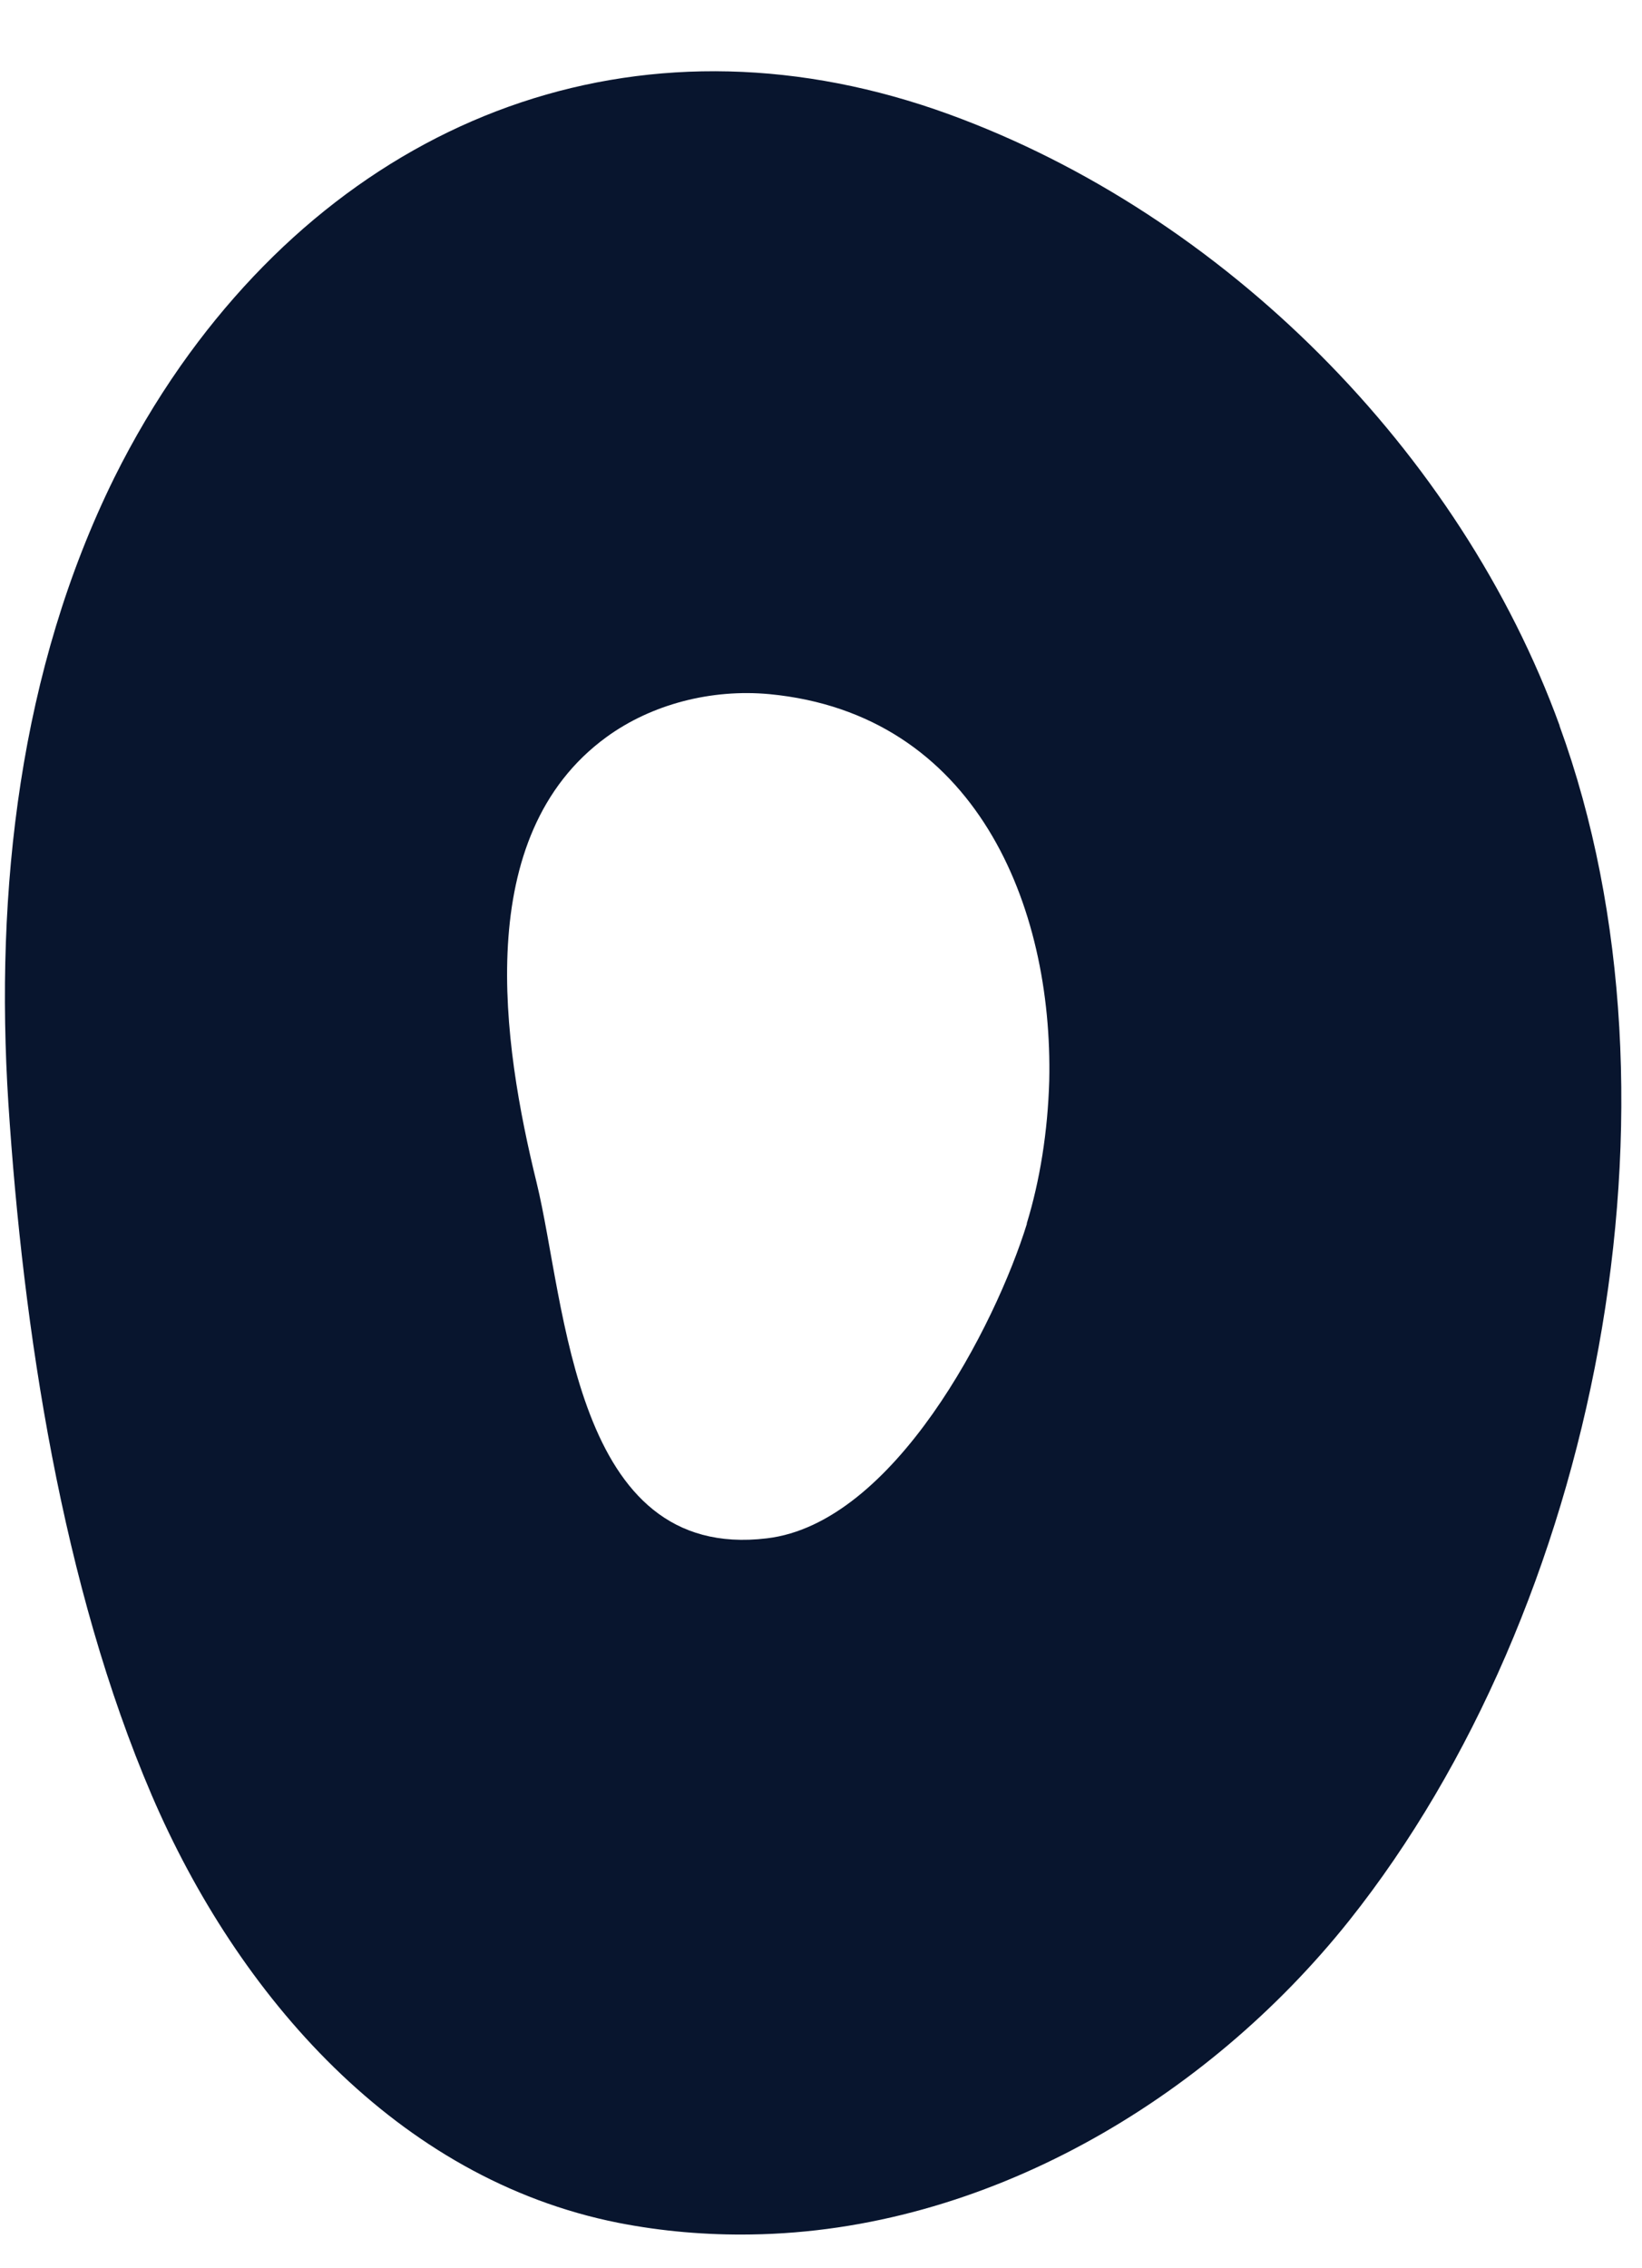 <svg width="21" height="29" viewBox="0 0 21 29" fill="none" xmlns="http://www.w3.org/2000/svg">
<path d="M19.947 9.279C18.671 5.769 15.654 2.744 12.142 1.463C8.323 0.071 4.633 1.372 2.309 4.679C1.991 5.133 1.708 5.612 1.462 6.107C0.251 8.562 -0.067 11.376 0.107 14.105C0.296 17.006 0.794 20.277 1.941 22.953C3.038 25.507 5.074 27.857 7.907 28.419C8.467 28.529 9.037 28.577 9.605 28.568C12.594 28.527 15.424 26.852 17.255 24.555C20.421 20.576 21.698 14.089 19.945 9.279H19.947ZM13.134 15.644C12.732 16.945 11.436 19.477 9.807 19.668C7.328 19.967 7.242 16.673 6.863 15.121C6.428 13.35 6.021 10.687 7.757 9.423C8.331 9.005 9.095 8.805 9.843 8.875C12.48 9.129 13.469 11.581 13.419 13.82C13.4 14.468 13.3 15.093 13.131 15.644H13.134Z" fill="#08152e"/>
</svg>
